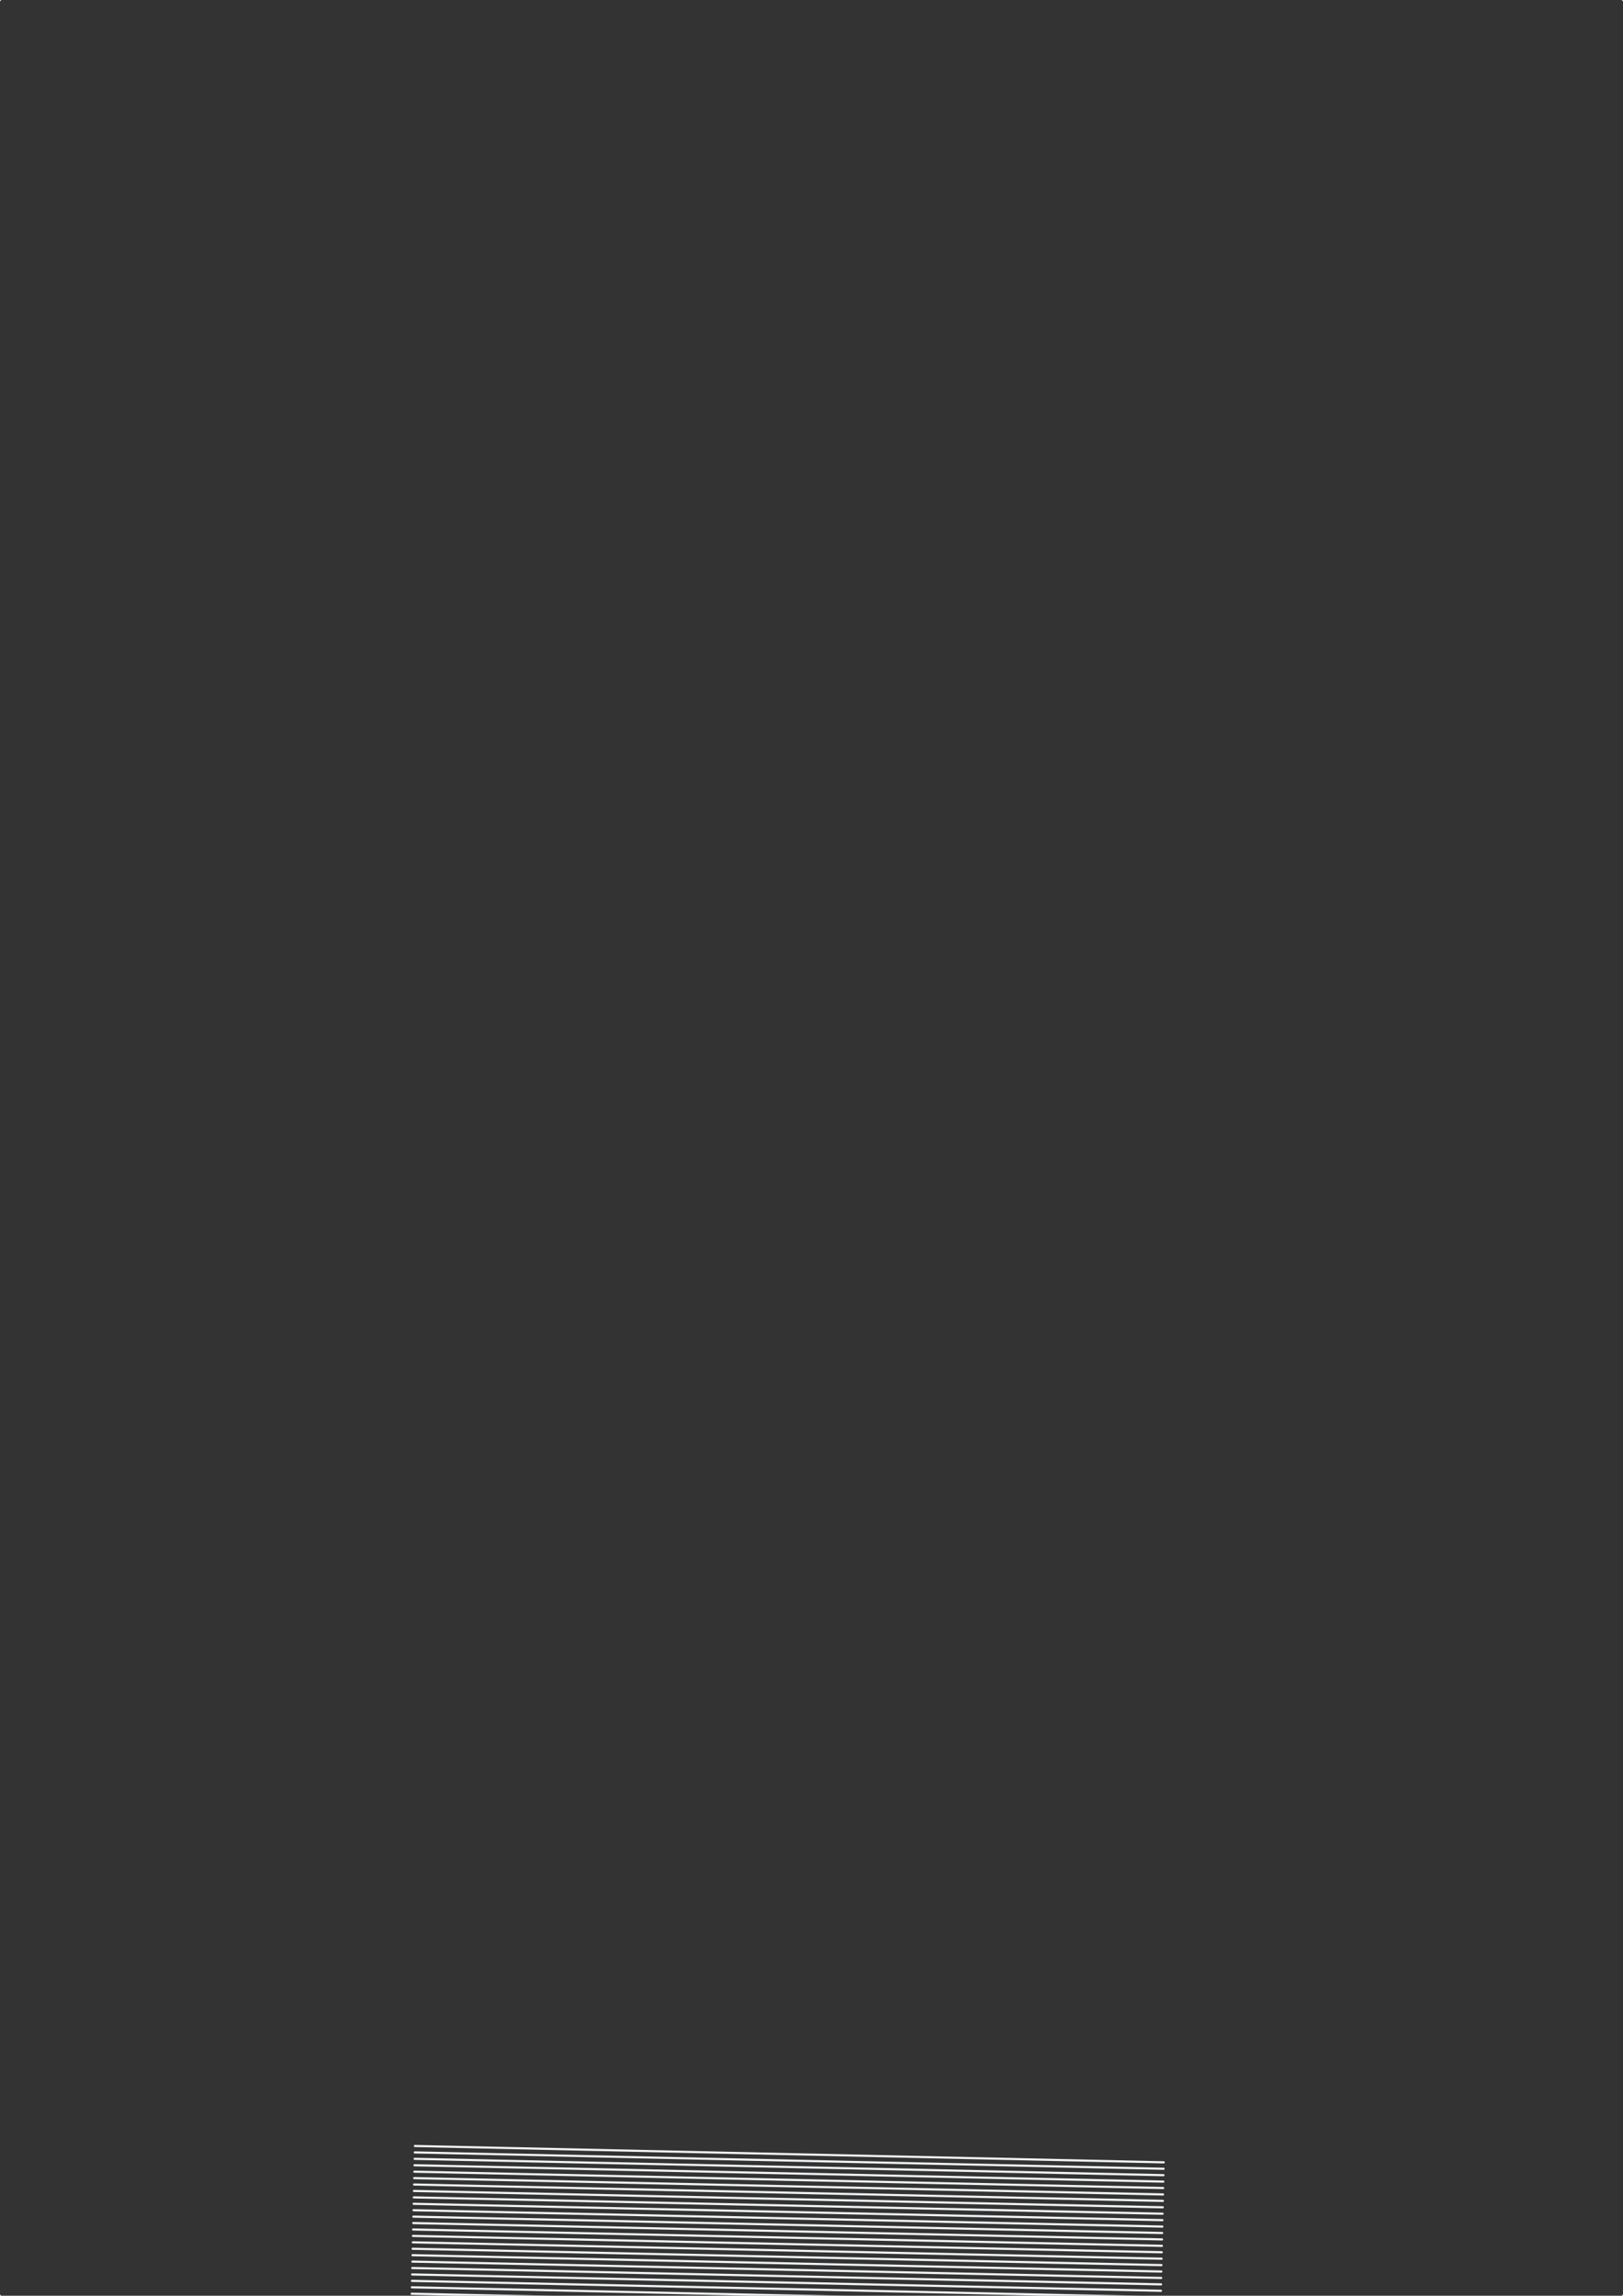 <?xml version="1.0"?>
<!DOCTYPE svg PUBLIC '-//W3C//DTD SVG 1.0//EN'
          'http://www.w3.org/TR/2001/REC-SVG-20010904/DTD/svg10.dtd'>
<svg xmlns:xlink="http://www.w3.org/1999/xlink" style="fill-opacity:1; color-rendering:auto; color-interpolation:auto; text-rendering:auto; stroke:black; stroke-linecap:square; stroke-miterlimit:10; shape-rendering:auto; stroke-opacity:1; fill:black; stroke-dasharray:none; font-weight:normal; stroke-width:1; font-family:'Dialog'; font-style:normal; stroke-linejoin:miter; font-size:12px; stroke-dashoffset:0; image-rendering:auto;" width="758" height="1072" xmlns="http://www.w3.org/2000/svg"
><rect width="100%" height="100%" fill="#333333" stroke="none"/><!--Generated by the Batik Graphics2D SVG Generator--><defs id="genericDefs"
  /><g
  ><g style="fill:rgb(242,244,246); stroke-linecap:round; stroke:rgb(242,244,246);" transform="translate(379,536) rotate(1.251) translate(-175,470)"
    ><line y2="0" style="fill:none;" x1="0" x2="349.809" y1="0"
    /></g
    ><g style="fill:rgb(242,244,246); stroke-linecap:round; stroke:rgb(242,244,246);" transform="translate(379,536) rotate(1.251) translate(-175,470)"
    ><line y2="3" style="fill:none;" x1="0" x2="349.809" y1="3"
      /><line y2="6" style="fill:none;" x1="0" x2="349.809" y1="6"
      /><line y2="9" style="fill:none;" x1="0" x2="349.809" y1="9"
      /><line y2="12" style="fill:none;" x1="0" x2="349.809" y1="12"
      /><line y2="15" style="fill:none;" x1="0" x2="349.809" y1="15"
      /><line y2="18" style="fill:none;" x1="0" x2="349.809" y1="18"
      /><line y2="21" style="fill:none;" x1="0" x2="349.809" y1="21"
      /><line y2="24" style="fill:none;" x1="0" x2="349.809" y1="24"
      /><line y2="27" style="fill:none;" x1="0" x2="349.809" y1="27"
      /><line y2="30" style="fill:none;" x1="0" x2="349.809" y1="30"
      /><line y2="33" style="fill:none;" x1="0" x2="349.809" y1="33"
      /><line y2="36" style="fill:none;" x1="0" x2="349.809" y1="36"
      /><line y2="39" style="fill:none;" x1="0" x2="349.809" y1="39"
      /><line y2="42" style="fill:none;" x1="0" x2="349.809" y1="42"
      /><line y2="45" style="fill:none;" x1="0" x2="349.809" y1="45"
      /><line y2="48" style="fill:none;" x1="0" x2="349.809" y1="48"
      /><line y2="51" style="fill:none;" x1="0" x2="349.809" y1="51"
      /><line y2="54" style="fill:none;" x1="0" x2="349.809" y1="54"
      /><line y2="57" style="fill:none;" x1="0" x2="349.809" y1="57"
      /><line y2="60" style="fill:none;" x1="0" x2="349.809" y1="60"
      /><line y2="63" style="fill:none;" x1="0" x2="349.809" y1="63"
      /><line y2="66" style="fill:none;" x1="0" x2="349.809" y1="66"
      /><line y2="69" style="fill:none;" x1="0" x2="349.809" y1="69"
      /><line y2="72" style="fill:none;" x1="0" x2="349.809" y1="72"
      /><line y2="75" style="fill:none;" x1="0" x2="349.809" y1="75"
      /><line y2="78" style="fill:none;" x1="0" x2="349.809" y1="78"
      /><line y2="81" style="fill:none;" x1="0" x2="349.809" y1="81"
      /><line y2="84" style="fill:none;" x1="0" x2="349.809" y1="84"
      /><line y2="87" style="fill:none;" x1="0" x2="349.809" y1="87"
      /><line y2="90" style="fill:none;" x1="0" x2="349.809" y1="90"
      /><line y2="93" style="fill:none;" x1="0" x2="349.809" y1="93"
      /><line y2="96" style="fill:none;" x1="0" x2="349.809" y1="96"
      /><line y2="99" style="fill:none;" x1="0" x2="349.809" y1="99"
      /><line y2="102" style="fill:none;" x1="0" x2="349.809" y1="102"
      /><line y2="105" style="fill:none;" x1="0" x2="349.809" y1="105"
      /><line y2="108" style="fill:none;" x1="0" x2="349.809" y1="108"
      /><line y2="111" style="fill:none;" x1="0" x2="349.809" y1="111"
      /><line y2="114" style="fill:none;" x1="0" x2="349.809" y1="114"
      /><line y2="117" style="fill:none;" x1="0" x2="349.809" y1="117"
      /><line y2="120" style="fill:none;" x1="0" x2="349.809" y1="120"
      /><line y2="123" style="fill:none;" x1="0" x2="349.809" y1="123"
      /><line y2="126" style="fill:none;" x1="0" x2="349.809" y1="126"
      /><line y2="129" style="fill:none;" x1="0" x2="349.809" y1="129"
      /><line y2="132" style="fill:none;" x1="0" x2="349.809" y1="132"
      /><line y2="135" style="fill:none;" x1="0" x2="349.809" y1="135"
      /><line y2="138" style="fill:none;" x1="0" x2="349.809" y1="138"
      /><line y2="141" style="fill:none;" x1="0" x2="349.809" y1="141"
      /><line y2="144" style="fill:none;" x1="0" x2="349.809" y1="144"
      /><line y2="147" style="fill:none;" x1="0" x2="349.809" y1="147"
      /><line y2="150" style="fill:none;" x1="0" x2="349.809" y1="150"
      /><line y2="153" style="fill:none;" x1="0" x2="349.809" y1="153"
      /><line y2="156" style="fill:none;" x1="0" x2="349.809" y1="156"
      /><line y2="159" style="fill:none;" x1="0" x2="349.809" y1="159"
      /><line y2="162" style="fill:none;" x1="0" x2="349.809" y1="162"
      /><line y2="165" style="fill:none;" x1="0" x2="349.809" y1="165"
      /><line y2="168" style="fill:none;" x1="0" x2="349.809" y1="168"
      /><line y2="171" style="fill:none;" x1="0" x2="349.809" y1="171"
      /><line y2="174" style="fill:none;" x1="0" x2="349.809" y1="174"
      /><line y2="177" style="fill:none;" x1="0" x2="349.809" y1="177"
      /><line y2="180" style="fill:none;" x1="0" x2="349.809" y1="180"
      /><line y2="183" style="fill:none;" x1="0" x2="349.809" y1="183"
      /><line y2="186" style="fill:none;" x1="0" x2="349.809" y1="186"
      /><line y2="189" style="fill:none;" x1="0" x2="349.809" y1="189"
      /><line y2="192" style="fill:none;" x1="0" x2="349.809" y1="192"
      /><line y2="195" style="fill:none;" x1="0" x2="349.809" y1="195"
      /><line y2="198" style="fill:none;" x1="0" x2="349.809" y1="198"
      /><line y2="201" style="fill:none;" x1="0" x2="349.809" y1="201"
      /><line y2="204" style="fill:none;" x1="0" x2="349.809" y1="204"
      /><line y2="207" style="fill:none;" x1="0" x2="349.809" y1="207"
      /><line y2="210" style="fill:none;" x1="0" x2="349.809" y1="210"
      /><line y2="213" style="fill:none;" x1="0" x2="349.809" y1="213"
      /><line y2="216" style="fill:none;" x1="0" x2="349.809" y1="216"
      /><line y2="219" style="fill:none;" x1="0" x2="349.809" y1="219"
      /><line y2="222" style="fill:none;" x1="0" x2="349.809" y1="222"
      /><line y2="225" style="fill:none;" x1="0" x2="349.809" y1="225"
      /><line y2="228" style="fill:none;" x1="0" x2="349.809" y1="228"
      /><line y2="231" style="fill:none;" x1="0" x2="349.809" y1="231"
      /><line y2="234" style="fill:none;" x1="0" x2="349.809" y1="234"
      /><line y2="237" style="fill:none;" x1="0" x2="349.809" y1="237"
      /><line y2="240" style="fill:none;" x1="0" x2="349.809" y1="240"
      /><line y2="243" style="fill:none;" x1="0" x2="349.809" y1="243"
      /><line y2="246" style="fill:none;" x1="0" x2="349.809" y1="246"
      /><line y2="249" style="fill:none;" x1="0" x2="349.809" y1="249"
      /><line y2="252" style="fill:none;" x1="0" x2="349.809" y1="252"
      /><line y2="255" style="fill:none;" x1="0" x2="349.809" y1="255"
      /><line y2="258" style="fill:none;" x1="0" x2="349.809" y1="258"
      /><line y2="261" style="fill:none;" x1="0" x2="349.809" y1="261"
      /><line y2="264" style="fill:none;" x1="0" x2="349.809" y1="264"
      /><line y2="267" style="fill:none;" x1="0" x2="349.809" y1="267"
      /><line y2="270" style="fill:none;" x1="0" x2="349.809" y1="270"
      /><line y2="273" style="fill:none;" x1="0" x2="349.809" y1="273"
      /><line y2="276" style="fill:none;" x1="0" x2="349.809" y1="276"
      /><line y2="279" style="fill:none;" x1="0" x2="349.809" y1="279"
      /><line y2="282" style="fill:none;" x1="0" x2="349.809" y1="282"
      /><line y2="285" style="fill:none;" x1="0" x2="349.809" y1="285"
      /><line y2="288" style="fill:none;" x1="0" x2="349.809" y1="288"
      /><line y2="291" style="fill:none;" x1="0" x2="349.809" y1="291"
      /><line y2="294" style="fill:none;" x1="0" x2="349.809" y1="294"
      /><line y2="297" style="fill:none;" x1="0" x2="349.809" y1="297"
      /><line y2="300" style="fill:none;" x1="0" x2="349.809" y1="300"
      /><line y2="303" style="fill:none;" x1="0" x2="349.809" y1="303"
      /><line y2="306" style="fill:none;" x1="0" x2="349.809" y1="306"
      /><line y2="309" style="fill:none;" x1="0" x2="349.809" y1="309"
      /><line y2="312" style="fill:none;" x1="0" x2="349.809" y1="312"
      /><line y2="315" style="fill:none;" x1="0" x2="349.809" y1="315"
      /><line y2="318" style="fill:none;" x1="0" x2="349.809" y1="318"
      /><line y2="321" style="fill:none;" x1="0" x2="349.809" y1="321"
      /><line y2="324" style="fill:none;" x1="0" x2="349.809" y1="324"
      /><line y2="327" style="fill:none;" x1="0" x2="349.809" y1="327"
      /><line y2="330" style="fill:none;" x1="0" x2="349.809" y1="330"
    /></g
    ><g style="stroke-linecap:round; fill:rgb(242,244,246); stroke:rgb(242,244,246);"
    ><line y2="-10" style="fill:none;" x1="0" x2="-10" y1="0"
      /><line y2="-10" style="fill:none;" x1="758" x2="768" y1="0"
      /><line y2="1082" style="fill:none;" x1="0" x2="-10" y1="1072"
      /><line y2="1082" style="fill:none;" x1="758" x2="768" y1="1072"
    /></g
  ></g
></svg
>
